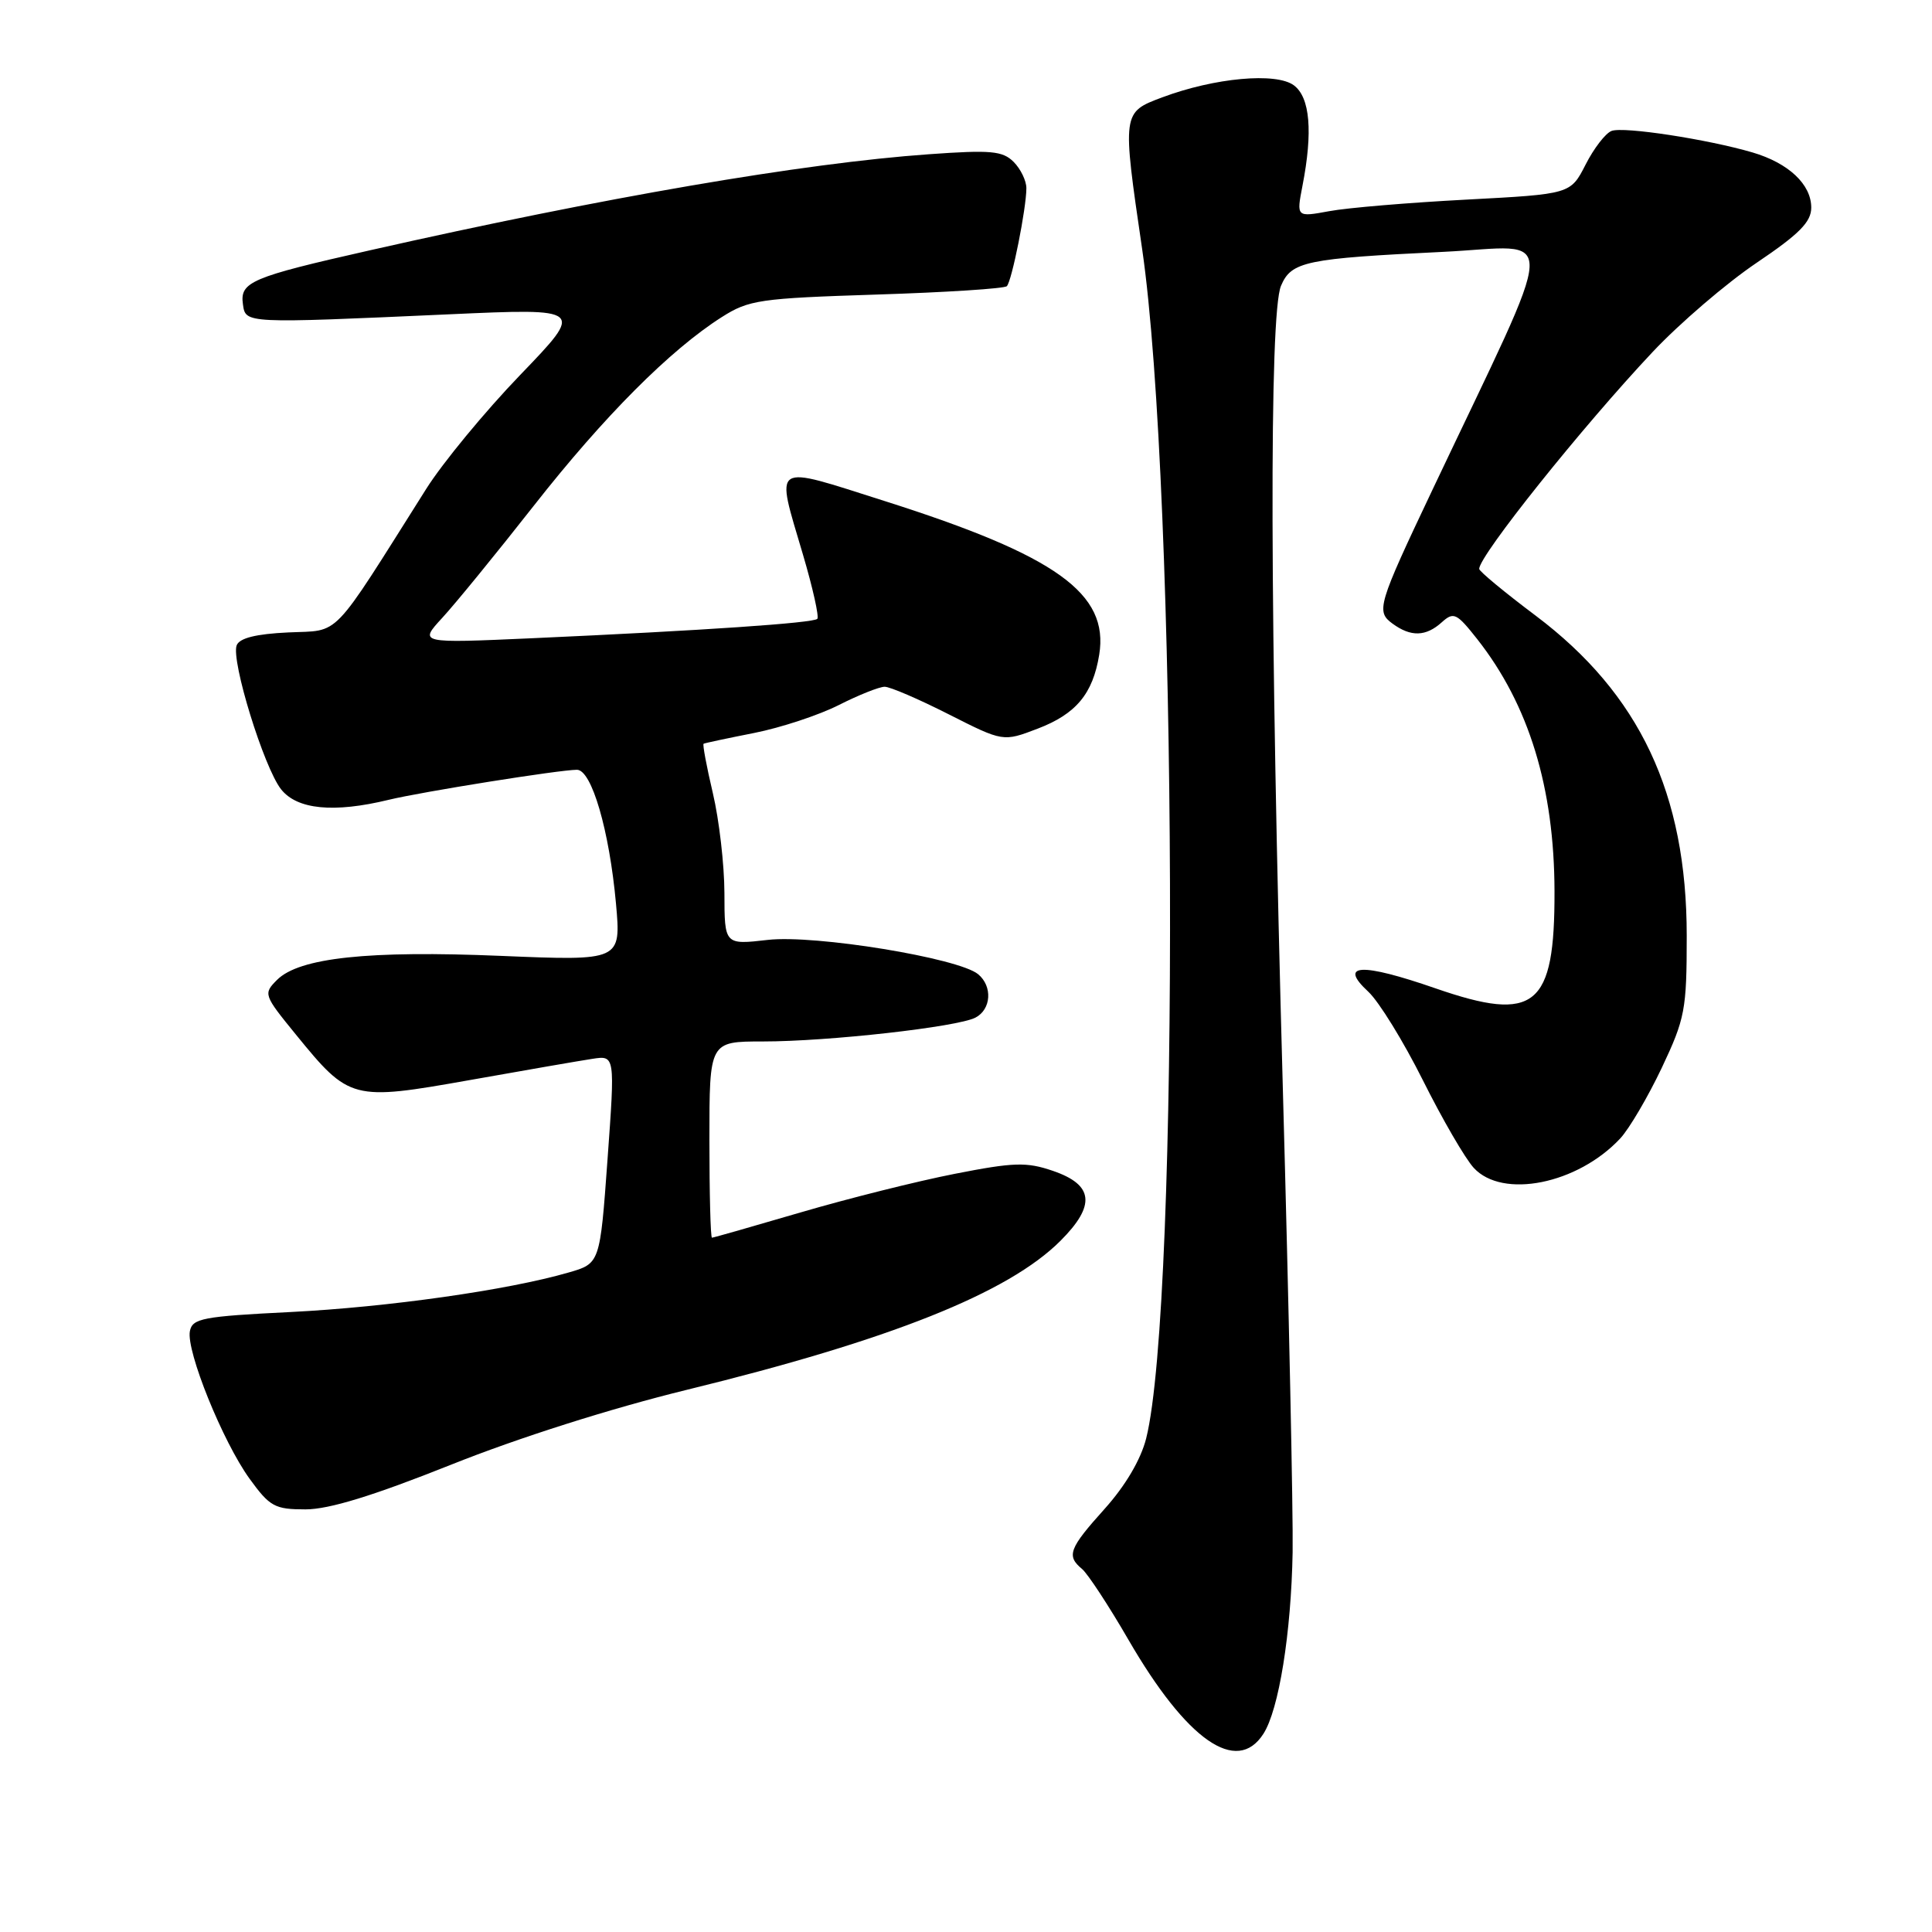 <?xml version="1.0" encoding="UTF-8" standalone="no"?>
<!DOCTYPE svg PUBLIC "-//W3C//DTD SVG 1.1//EN" "http://www.w3.org/Graphics/SVG/1.1/DTD/svg11.dtd" >
<svg xmlns="http://www.w3.org/2000/svg" xmlns:xlink="http://www.w3.org/1999/xlink" version="1.1" viewBox="0 0 256 256">
 <g >
 <path fill="currentColor"
d=" M 167.40 229.75 C 169.46 226.57 171.09 216.38 171.28 205.66 C 171.36 200.62 170.78 173.10 169.99 144.50 C 168.25 81.95 168.16 41.58 169.74 37.87 C 171.11 34.64 173.00 34.25 191.28 33.37 C 206.64 32.62 206.81 29.03 189.76 65.00 C 182.56 80.18 182.31 81.02 184.51 82.63 C 186.95 84.42 188.94 84.36 191.05 82.45 C 192.62 81.04 193.01 81.23 195.75 84.70 C 202.59 93.40 205.95 104.36 205.98 118.10 C 206.02 133.44 203.44 135.54 190.24 130.97 C 180.35 127.54 177.29 127.69 181.31 131.41 C 182.72 132.72 185.97 138.00 188.54 143.14 C 191.11 148.29 194.14 153.51 195.28 154.75 C 199.10 158.90 209.04 156.90 214.69 150.85 C 215.89 149.56 218.36 145.35 220.19 141.50 C 223.28 134.96 223.50 133.81 223.50 124.00 C 223.50 105.17 217.27 91.96 203.50 81.59 C 199.37 78.49 196.00 75.70 196.00 75.38 C 196.00 73.62 209.68 56.52 219.00 46.62 C 222.57 42.83 228.76 37.52 232.75 34.83 C 238.42 31.01 240.00 29.41 240.00 27.51 C 240.00 24.43 237.00 21.61 232.22 20.20 C 226.25 18.45 215.11 16.74 213.54 17.35 C 212.74 17.65 211.19 19.66 210.10 21.81 C 208.10 25.72 208.10 25.72 194.30 26.45 C 186.71 26.85 178.54 27.53 176.14 27.98 C 171.78 28.78 171.78 28.78 172.58 24.64 C 173.98 17.46 173.59 12.91 171.45 11.31 C 169.10 9.56 160.96 10.30 154.03 12.89 C 148.68 14.89 148.68 14.85 151.34 33.00 C 155.99 64.82 156.35 172.80 151.87 190.61 C 151.16 193.41 149.12 196.87 146.37 199.93 C 141.64 205.19 141.28 206.16 143.38 207.90 C 144.13 208.53 146.90 212.74 149.52 217.27 C 157.25 230.61 163.87 235.23 167.40 229.75 Z  M 59.72 194.10 C 68.69 190.51 80.99 186.61 91.00 184.16 C 117.92 177.58 133.61 171.33 140.52 164.41 C 145.22 159.71 144.93 156.99 139.50 155.14 C 136.02 153.95 134.34 154.00 126.50 155.54 C 121.55 156.51 112.36 158.81 106.09 160.65 C 99.81 162.49 94.52 164.00 94.34 164.00 C 94.15 164.00 94.00 158.15 94.00 151.00 C 94.00 138.00 94.00 138.00 101.08 138.00 C 109.77 138.00 126.87 136.08 129.25 134.84 C 131.35 133.75 131.54 130.69 129.61 129.09 C 127.02 126.94 107.98 123.83 101.75 124.54 C 96.00 125.20 96.00 125.20 95.99 118.35 C 95.98 114.58 95.29 108.62 94.46 105.11 C 93.63 101.59 93.08 98.64 93.23 98.55 C 93.38 98.46 96.40 97.82 99.94 97.12 C 103.48 96.42 108.52 94.75 111.15 93.42 C 113.78 92.09 116.51 91.00 117.22 91.00 C 117.92 90.99 121.75 92.64 125.71 94.65 C 132.92 98.30 132.92 98.30 137.50 96.55 C 142.58 94.61 144.81 91.93 145.65 86.76 C 146.97 78.64 139.98 73.62 117.25 66.40 C 102.03 61.57 102.75 61.10 106.40 73.50 C 107.70 77.90 108.55 81.72 108.30 82.00 C 107.79 82.55 93.33 83.54 70.50 84.57 C 55.50 85.24 55.50 85.24 58.60 81.87 C 60.31 80.02 65.77 73.33 70.74 67.00 C 80.03 55.16 88.81 46.36 95.62 42.03 C 99.23 39.73 100.64 39.53 116.17 39.03 C 125.33 38.74 133.09 38.24 133.41 37.92 C 134.07 37.26 136.00 27.60 136.00 24.93 C 136.00 23.95 135.24 22.38 134.31 21.45 C 132.85 19.99 131.29 19.85 123.06 20.44 C 106.42 21.62 80.01 26.16 49.00 33.17 C 33.24 36.73 31.77 37.36 32.19 40.32 C 32.55 42.88 32.33 42.87 59.47 41.65 C 77.44 40.84 77.44 40.84 68.94 49.67 C 64.26 54.53 58.65 61.33 56.47 64.79 C 43.67 85.07 45.21 83.47 38.20 83.80 C 33.91 84.00 31.73 84.55 31.36 85.51 C 30.59 87.51 34.96 101.68 37.24 104.58 C 39.36 107.27 44.21 107.75 51.50 105.98 C 55.93 104.91 74.15 102.00 76.45 102.00 C 78.40 102.00 80.74 110.04 81.62 119.72 C 82.30 127.32 82.30 127.32 66.40 126.66 C 48.82 125.92 39.65 126.90 36.71 129.84 C 34.87 131.68 34.93 131.84 39.22 137.10 C 46.30 145.79 46.66 145.88 62.22 143.12 C 69.52 141.82 76.85 140.55 78.50 140.30 C 81.50 139.84 81.50 139.84 80.50 153.63 C 79.50 167.42 79.50 167.42 75.32 168.62 C 67.29 170.95 51.40 173.20 38.51 173.85 C 26.84 174.43 25.49 174.69 25.16 176.39 C 24.66 179.02 29.52 191.04 33.07 195.94 C 35.75 199.64 36.41 200.00 40.48 200.00 C 43.59 200.00 49.42 198.21 59.72 194.10 Z "/>
</g>
</svg>
